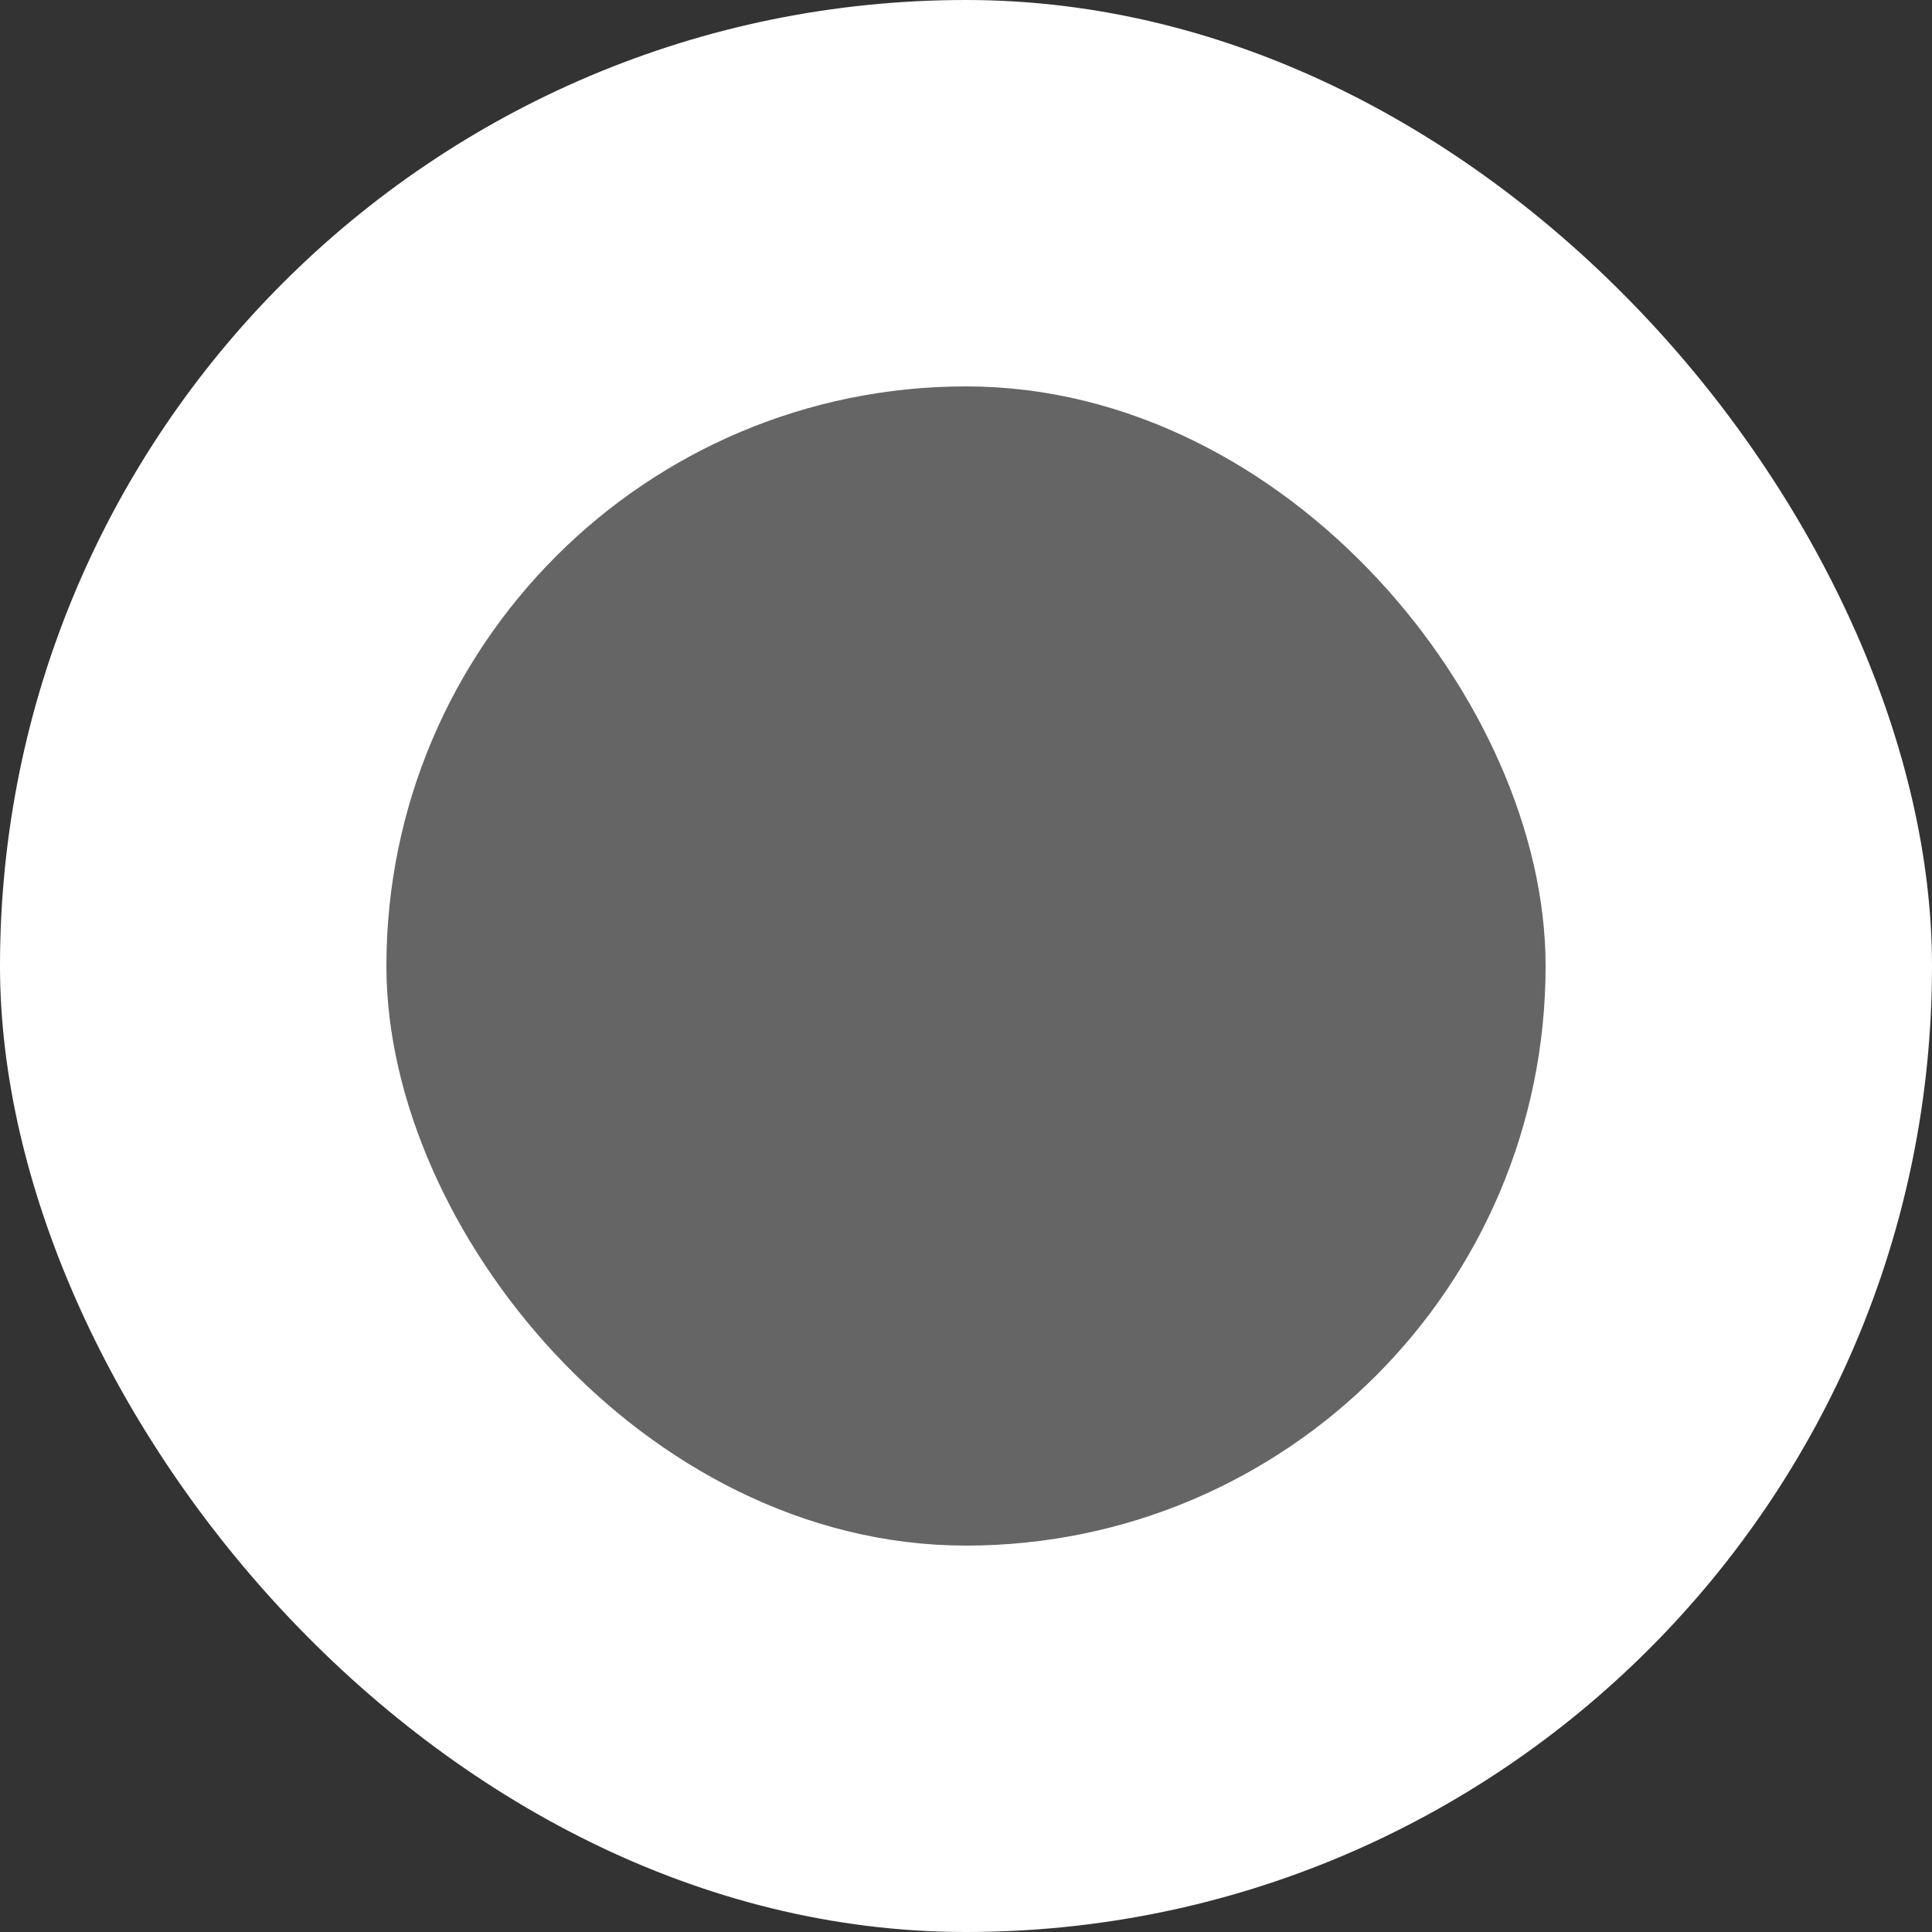 <svg width="20" height="20" viewBox="0 0 20 20" fill="none" xmlns="http://www.w3.org/2000/svg">
<rect x="0" y="0" width="20" height="20" fill="#333333" stroke="none"/>
<rect width="20" height="20" rx="10" fill="white"/>
<rect x="4.5" y="4.5" width="11" height="11" rx="5.5" fill="#656565" stroke="#656565"/>
</svg>
